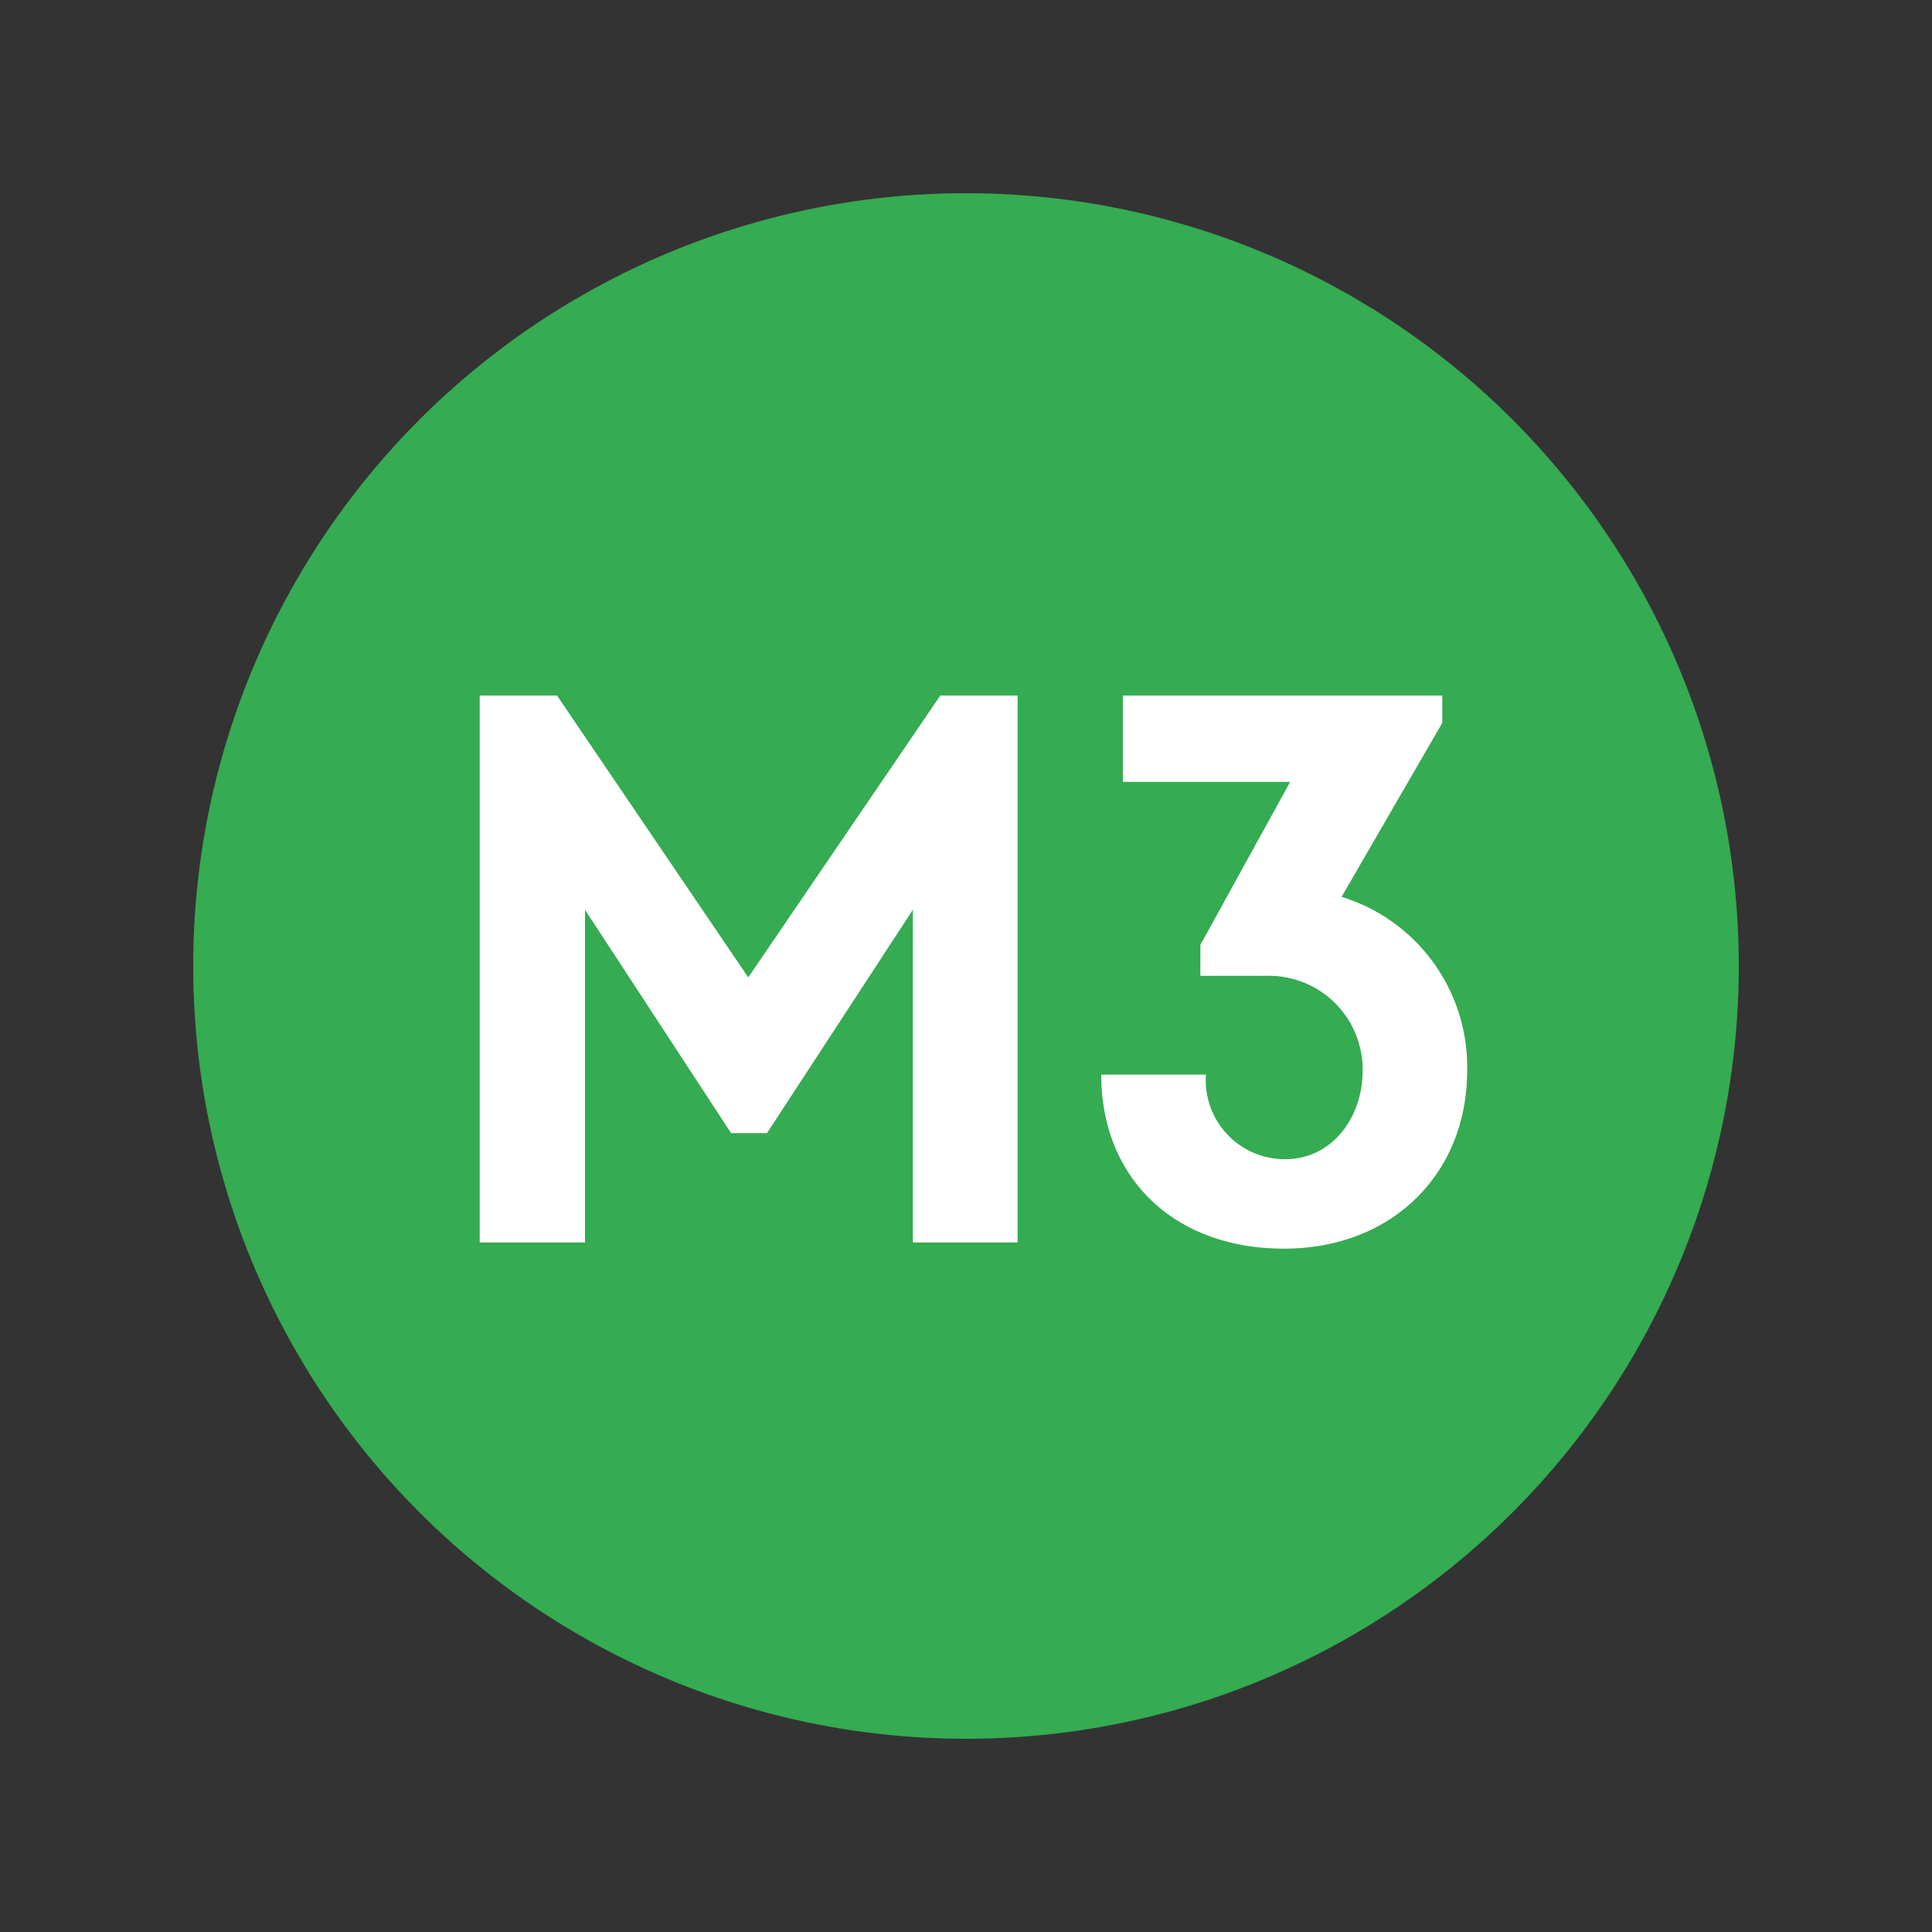 <svg xmlns="http://www.w3.org/2000/svg" viewBox="0 0 100 100"><rect x="0" y="0" width="100" height="100" fill="#333333" stroke="none"/><defs><style>.cls-1{fill:#35ab52;}.cls-2{fill:#fff;}</style></defs><title>Metro M3</title><g id="Graphics"><circle class="cls-1" cx="50" cy="50" r="40"/><path class="cls-2" d="M47.25,47.09,39.7,58.65H37.84L30.28,47.09V64.31H24.83V36h4l9.9,14.59L48.67,36h4V64.31H47.25V47.09Z"/><path class="cls-2" d="M58.12,36H74.65v1.42l-5.21,9a9.21,9.21,0,0,1,6.5,9c0,5.29-3.84,9.21-9.49,9.21S57,61,57,55.62h5.42A4.09,4.09,0,0,0,66.53,60c2.34,0,4-2.06,4-4.6a4.85,4.85,0,0,0-5-4.89h-3.4V48.91l4.65-8.44H58.12Z"/></g></svg>